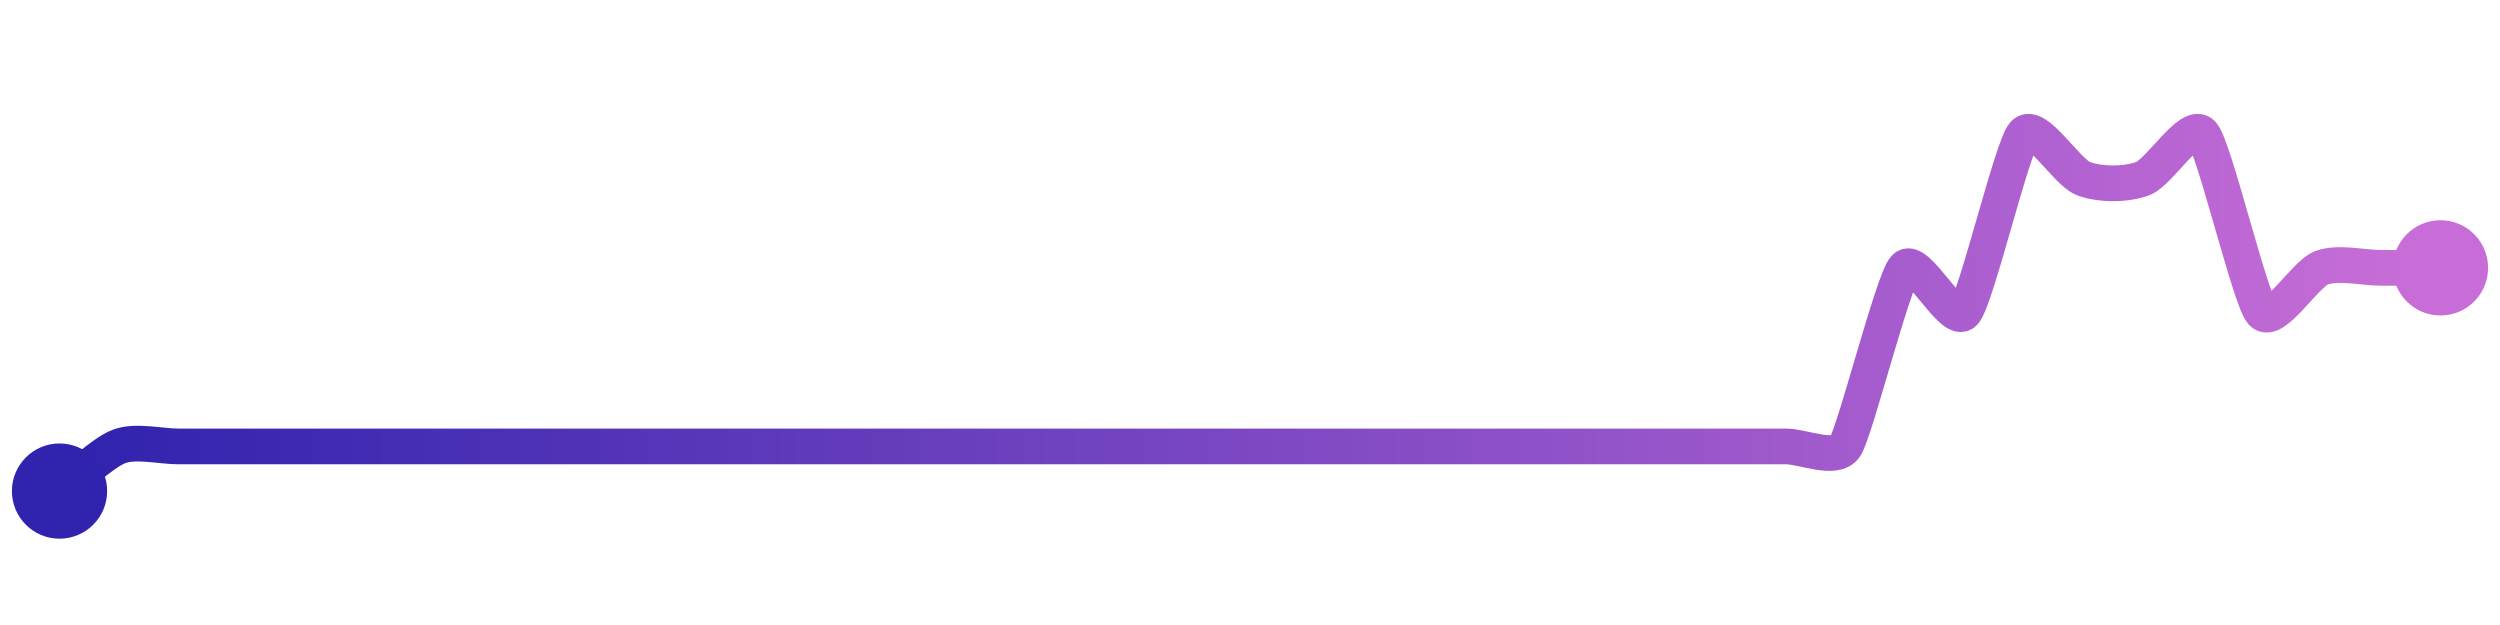 <svg width="200" height="50" viewBox="0 0 210 50" xmlns="http://www.w3.org/2000/svg">
    <defs>
        <linearGradient x1="0%" y1="0%" x2="100%" y2="0%" id="a">
            <stop stop-color="#3023AE" offset="0%"/>
            <stop stop-color="#C86DD7" offset="100%"/>
        </linearGradient>
    </defs>
    <path stroke="url(#a)"
          stroke-width="3"
          stroke-linejoin="round"
          stroke-linecap="round"
          d="M5 40 C 6.2 39.1, 8.6 36.78, 10 36.25 S 13.5 36.25, 15 36.25 S 18.5 36.25, 20 36.25 S 23.5 36.25, 25 36.25 S 28.5 36.25, 30 36.25 S 33.5 36.25, 35 36.25 S 38.5 36.25, 40 36.25 S 43.5 36.25, 45 36.25 S 48.5 36.25, 50 36.25 S 53.5 36.25, 55 36.25 S 58.5 36.25, 60 36.25 S 63.5 36.25, 65 36.25 S 68.5 36.25, 70 36.25 S 73.5 36.25, 75 36.25 S 78.5 36.25, 80 36.25 S 83.5 36.25, 85 36.25 S 88.5 36.25, 90 36.25 S 93.5 36.25, 95 36.25 S 98.5 36.25, 100 36.25 S 103.5 36.25, 105 36.25 S 108.5 36.25, 110 36.25 S 113.5 36.25, 115 36.25 S 118.5 36.25, 120 36.25 S 123.5 36.25, 125 36.25 S 128.5 36.25, 130 36.25 S 133.5 36.25, 135 36.25 S 138.5 36.25, 140 36.25 S 143.5 36.25, 145 36.25 S 148.5 36.25, 150 36.25 S 154.17 37.5, 155 36.25 S 159 22.37, 160 21.25 S 164 26.12, 165 25 S 169 11.12, 170 10 S 173.6 13.22, 175 13.75 S 178.6 14.28, 180 13.75 S 184 8.88, 185 10 S 189 23.88, 190 25 S 193.6 21.78, 195 21.25 S 198.5 21.25, 200 21.25 S 203.5 21.25, 205 21.25"
          fill="none"/>
    <circle r="4" cx="5" cy="40" fill="#3023AE"/>
    <circle r="4" cx="205" cy="21.25" fill="#C86DD7"/>      
</svg>